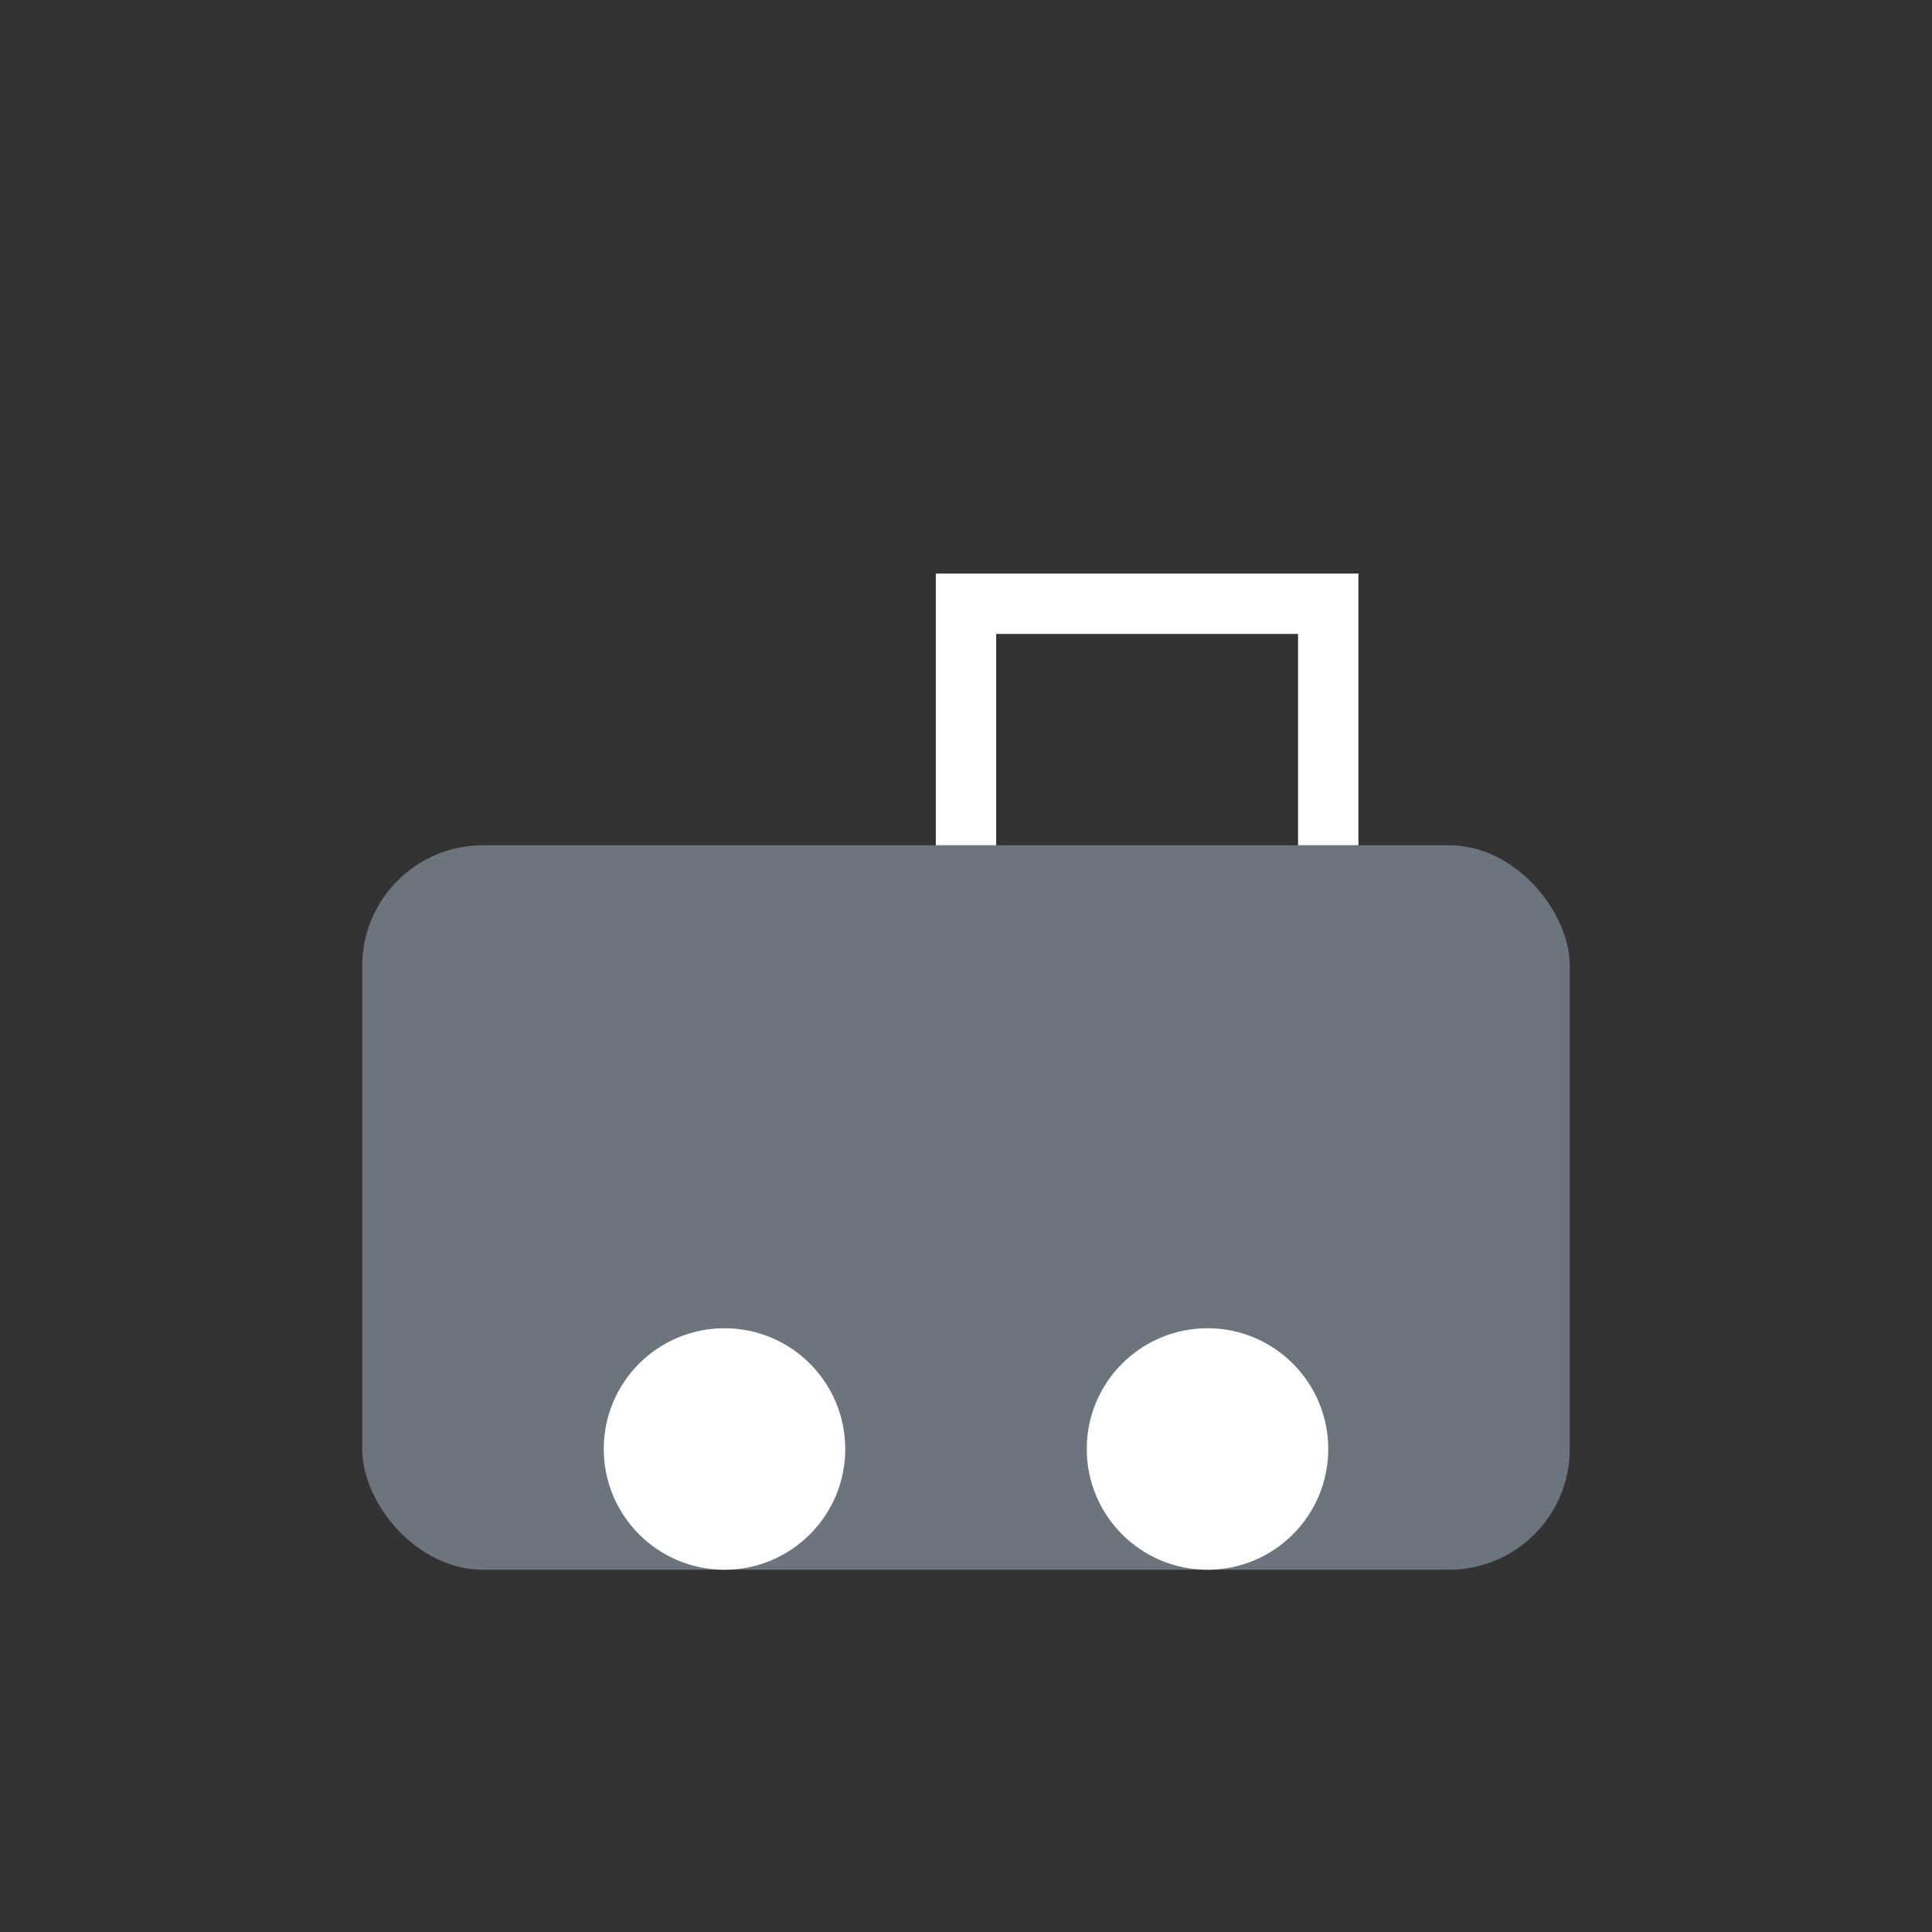 <svg xmlns="http://www.w3.org/2000/svg" width="64" height="64" viewBox="0 0 64 64" fill="none">
  <rect x="0" y="0" width="64" height="64" fill="#333333" stroke="none"/>
  <rect x="12" y="28" width="40" height="24" rx="4" fill="#6C757D"/>
  <circle cx="24" cy="48" r="4" fill="white"/>
  <circle cx="40" cy="48" r="4" fill="white"/>
  <path d="M32 28V20H44V28" stroke="white" stroke-width="2"/>
</svg>
